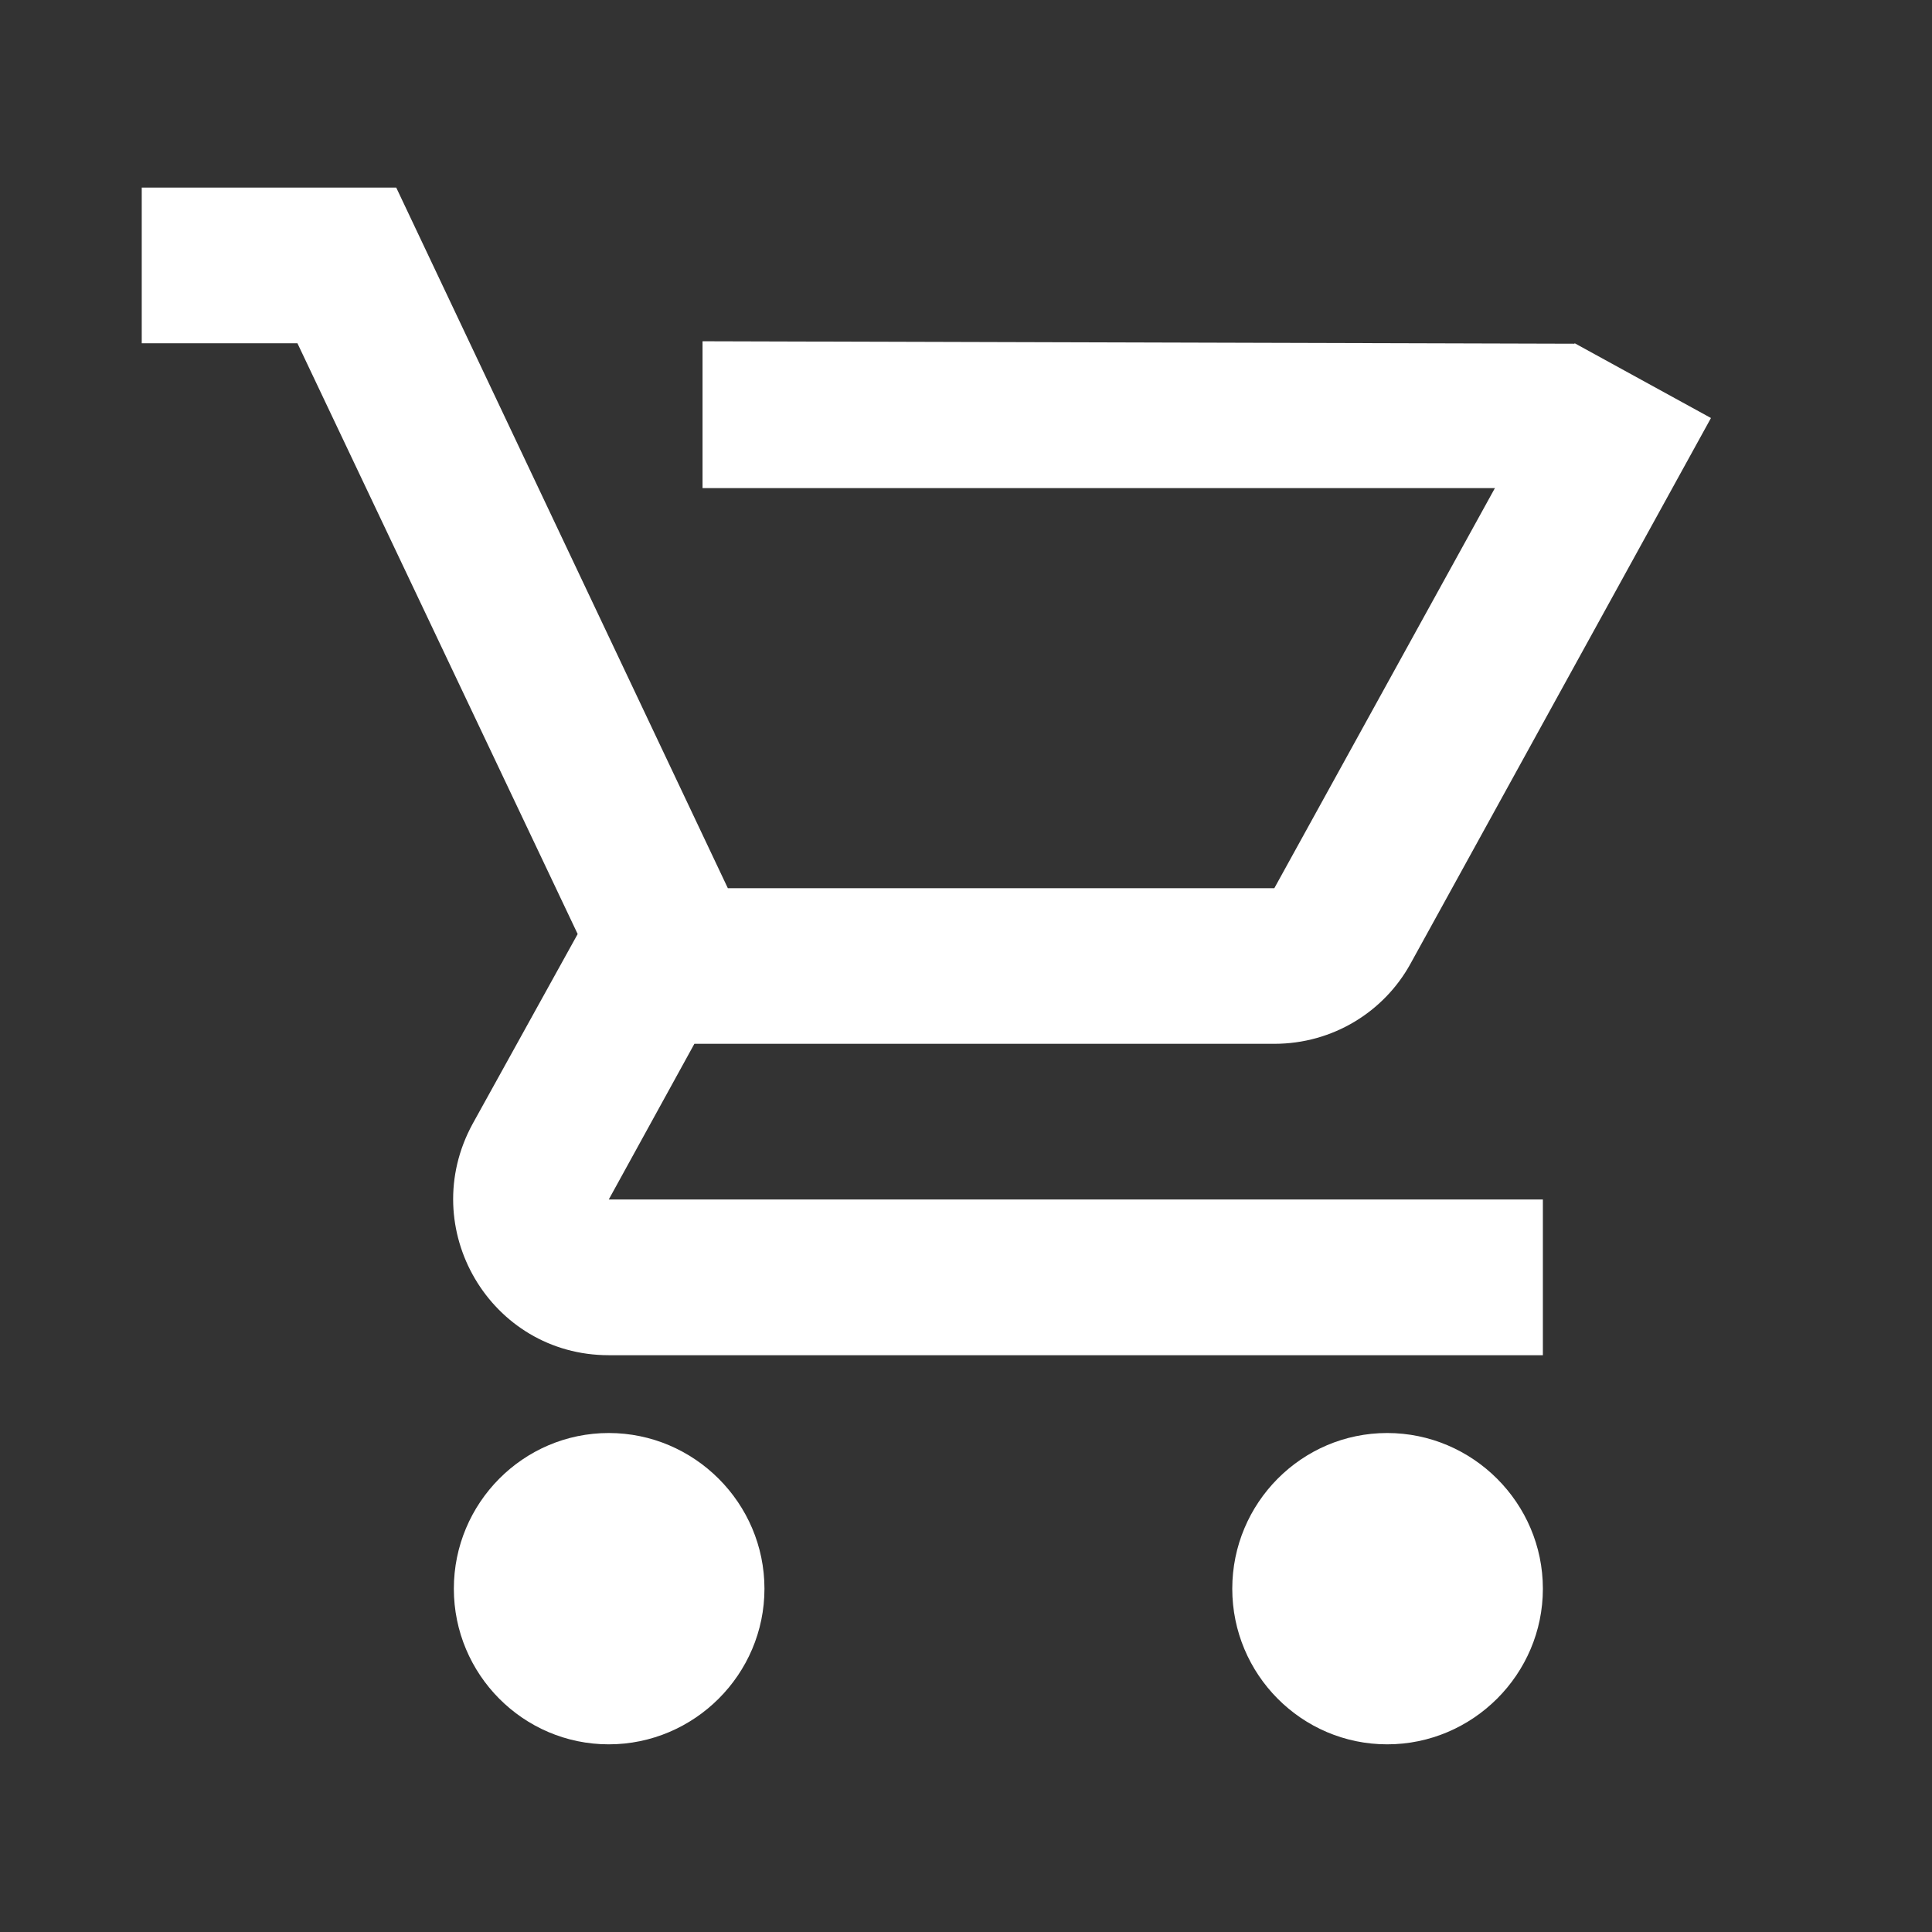 <svg width="22" height="22" viewBox="0 0 22 22" fill="none" xmlns="http://www.w3.org/2000/svg">
<rect x="0" y="0" width="22" height="22" fill="#333333" stroke="none"/>
<path d="M6.932 16.318C5.957 16.318 5.168 17.116 5.168 18.091C5.168 19.066 5.957 19.863 6.932 19.863C7.907 19.863 8.705 19.066 8.705 18.091C8.705 17.116 7.907 16.318 6.932 16.318ZM15.796 16.318C14.821 16.318 14.032 17.116 14.032 18.091C14.032 19.066 14.821 19.863 15.796 19.863C16.771 19.863 17.569 19.066 17.569 18.091C17.569 17.116 16.771 16.318 15.796 16.318ZM7.907 11.886H14.511C15.175 11.886 15.76 11.523 16.062 10.973L19.483 4.76L17.932 3.909L14.511 10.114H8.288L4.512 2.136H1.614V3.909H3.387L6.578 10.636L5.381 12.799C4.734 13.987 5.585 15.432 6.932 15.432H17.569V13.659H6.932L7.907 11.886Z" fill="white"/>
<path d="M8 3.886L17.934 3.914L18 5.558H8V3.886Z" fill="white"/>
</svg>
